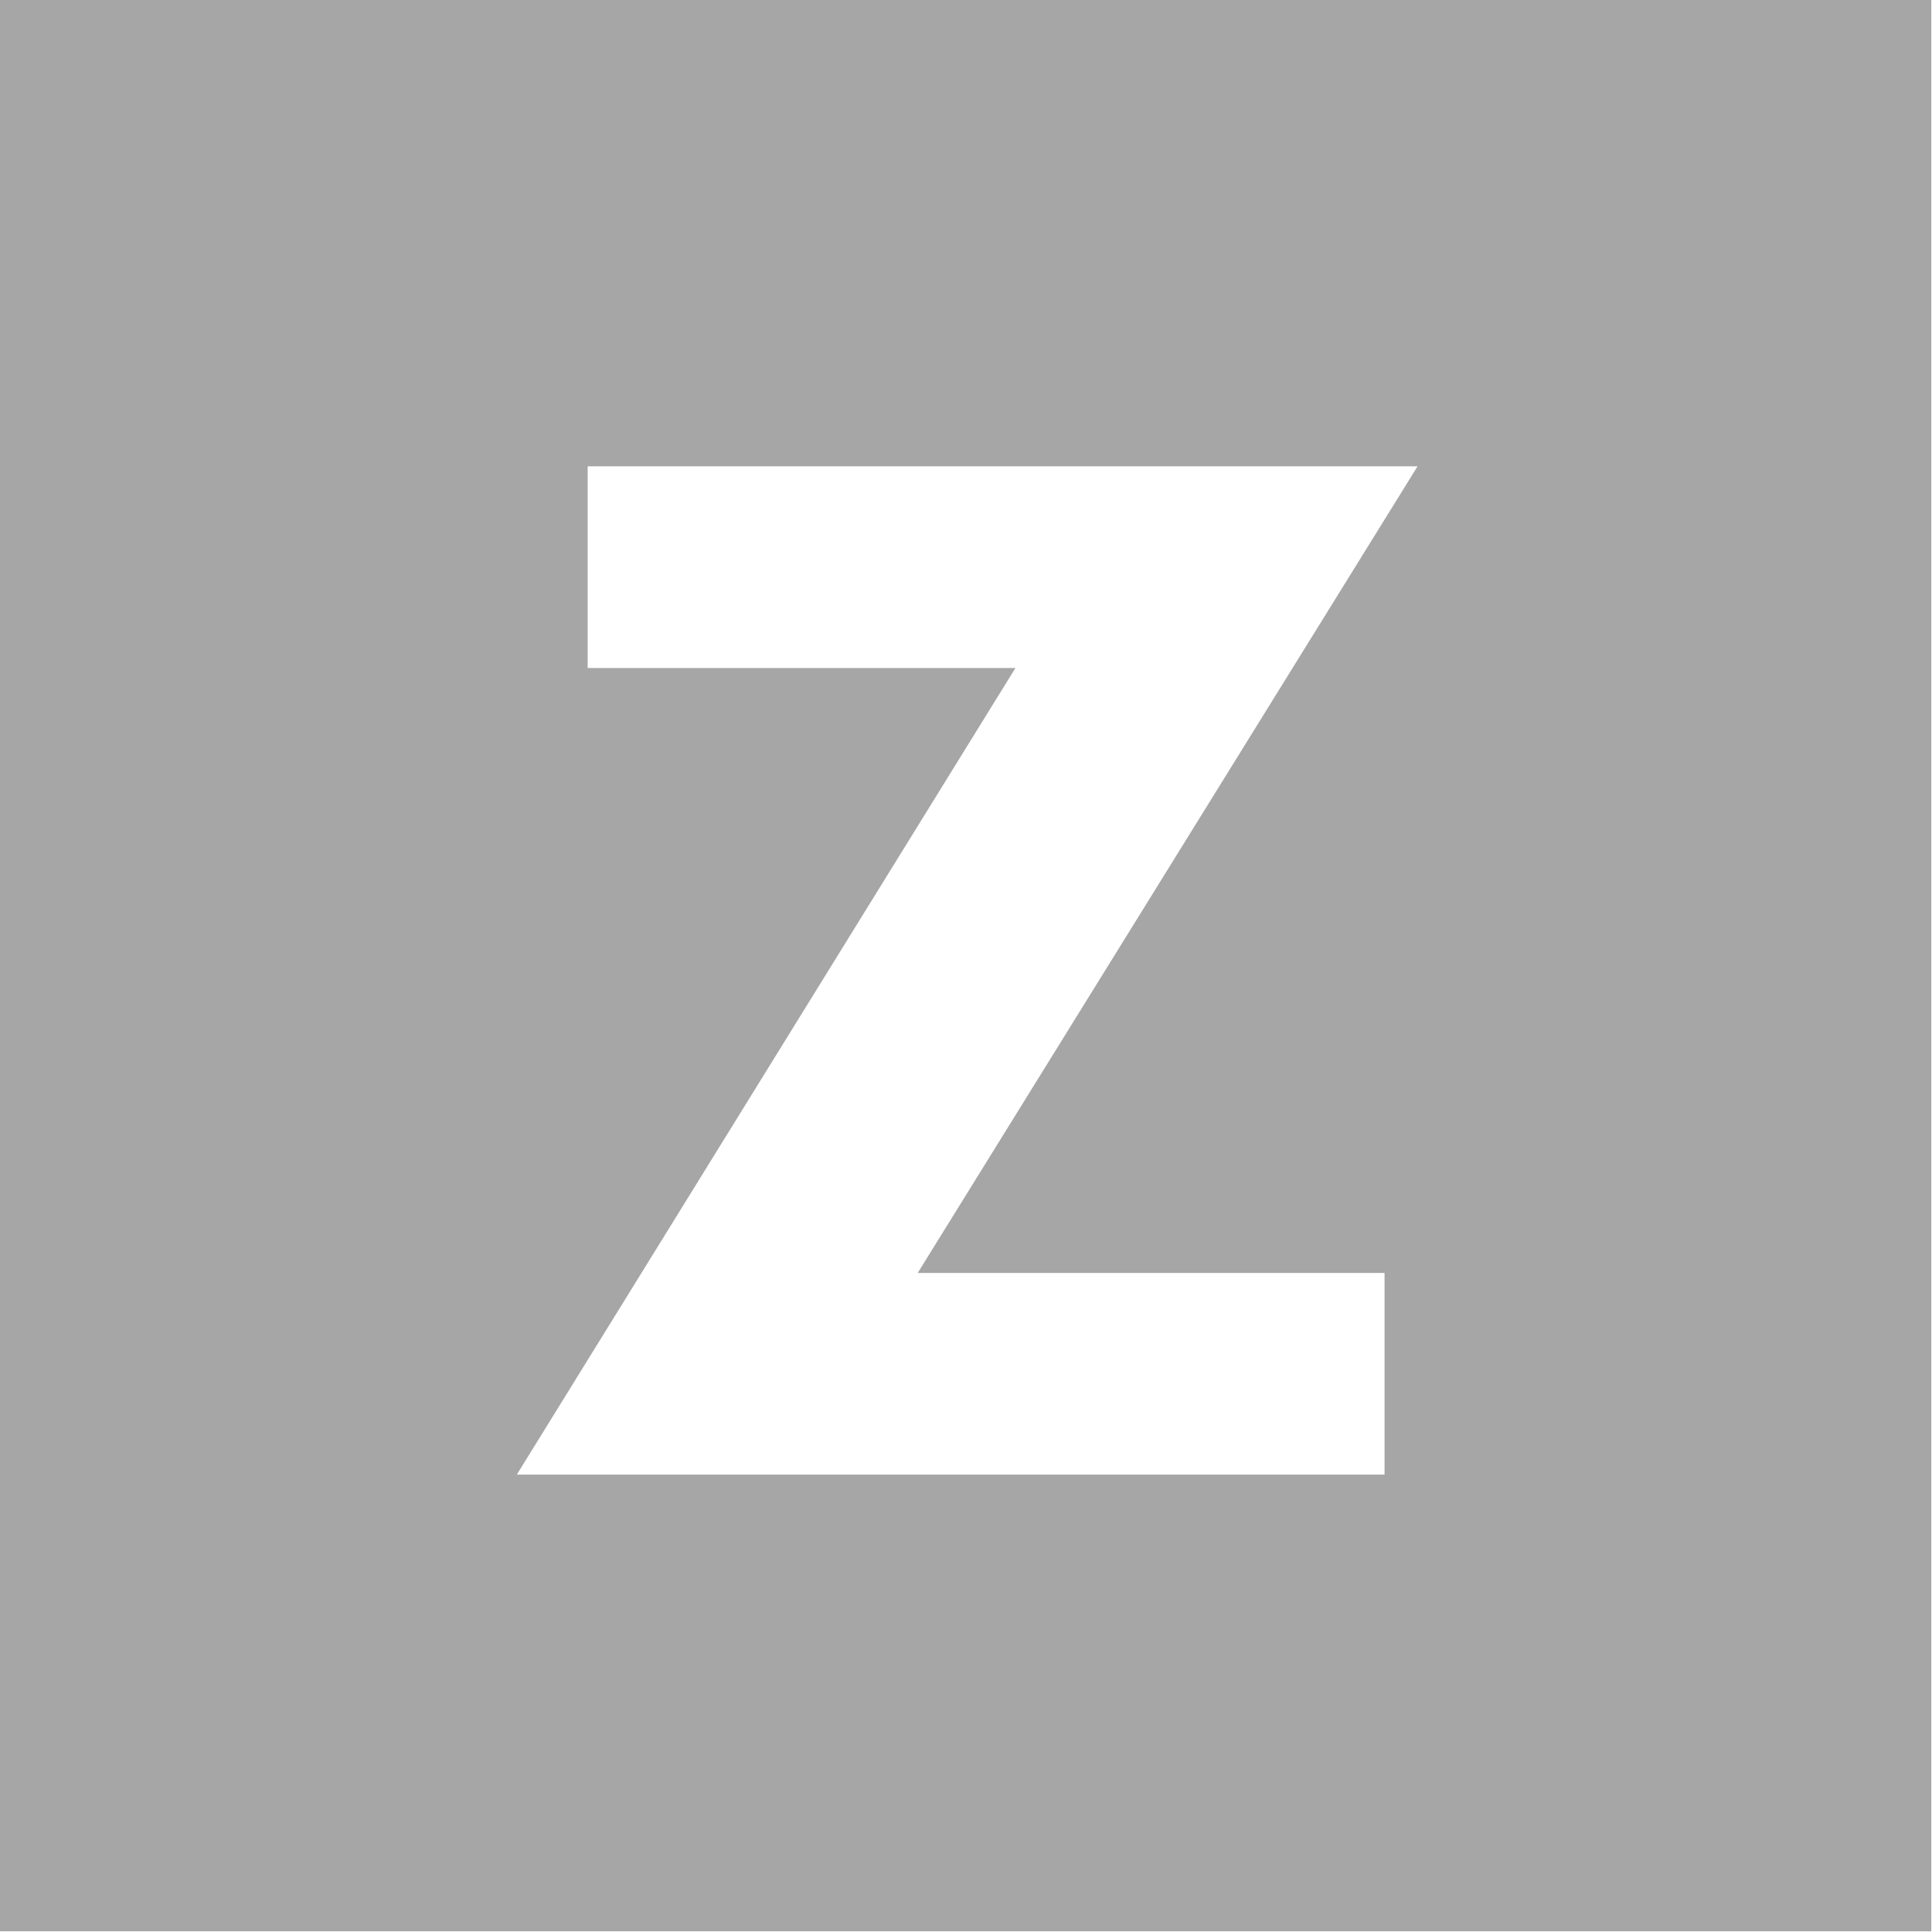 <svg xmlns="http://www.w3.org/2000/svg" xmlns:xlink="http://www.w3.org/1999/xlink" width="500" zoomAndPan="magnify" viewBox="0 0 375 375" height="500" preserveAspectRatio="xMidYMid meet" version="1.0"><defs><g/><clipPath id="fe1e47c464"><path d="M 0 0 L 374.859 0 L 374.859 374.859 L 0 374.859 Z M 0 0 " clip-rule="nonzero"/></clipPath></defs><rect x="-37.5" width="450" fill="#ffffff" y="-37.5" height="450" fill-opacity="1"/><rect x="-37.5" width="450" fill="#ffffff" y="-37.5" height="450" fill-opacity="1"/><g clip-path="url(#fe1e47c464)"><path fill="#a6a6a6" d="M 0 0 L 374.973 0 L 374.973 374.973 L 0 374.973 Z M 0 0 " fill-opacity="1" fill-rule="nonzero"/></g><g fill="#ffffff" fill-opacity="1"><g transform="translate(96.52, 286.217)"><g><path d="M 178.625 -195.703 L 81.609 -39.141 L 172.219 -39.141 L 172.219 0 L 3.797 0 L 100.578 -156.562 L 17.547 -156.562 L 17.547 -195.703 Z M 178.625 -195.703 "/></g></g></g></svg>